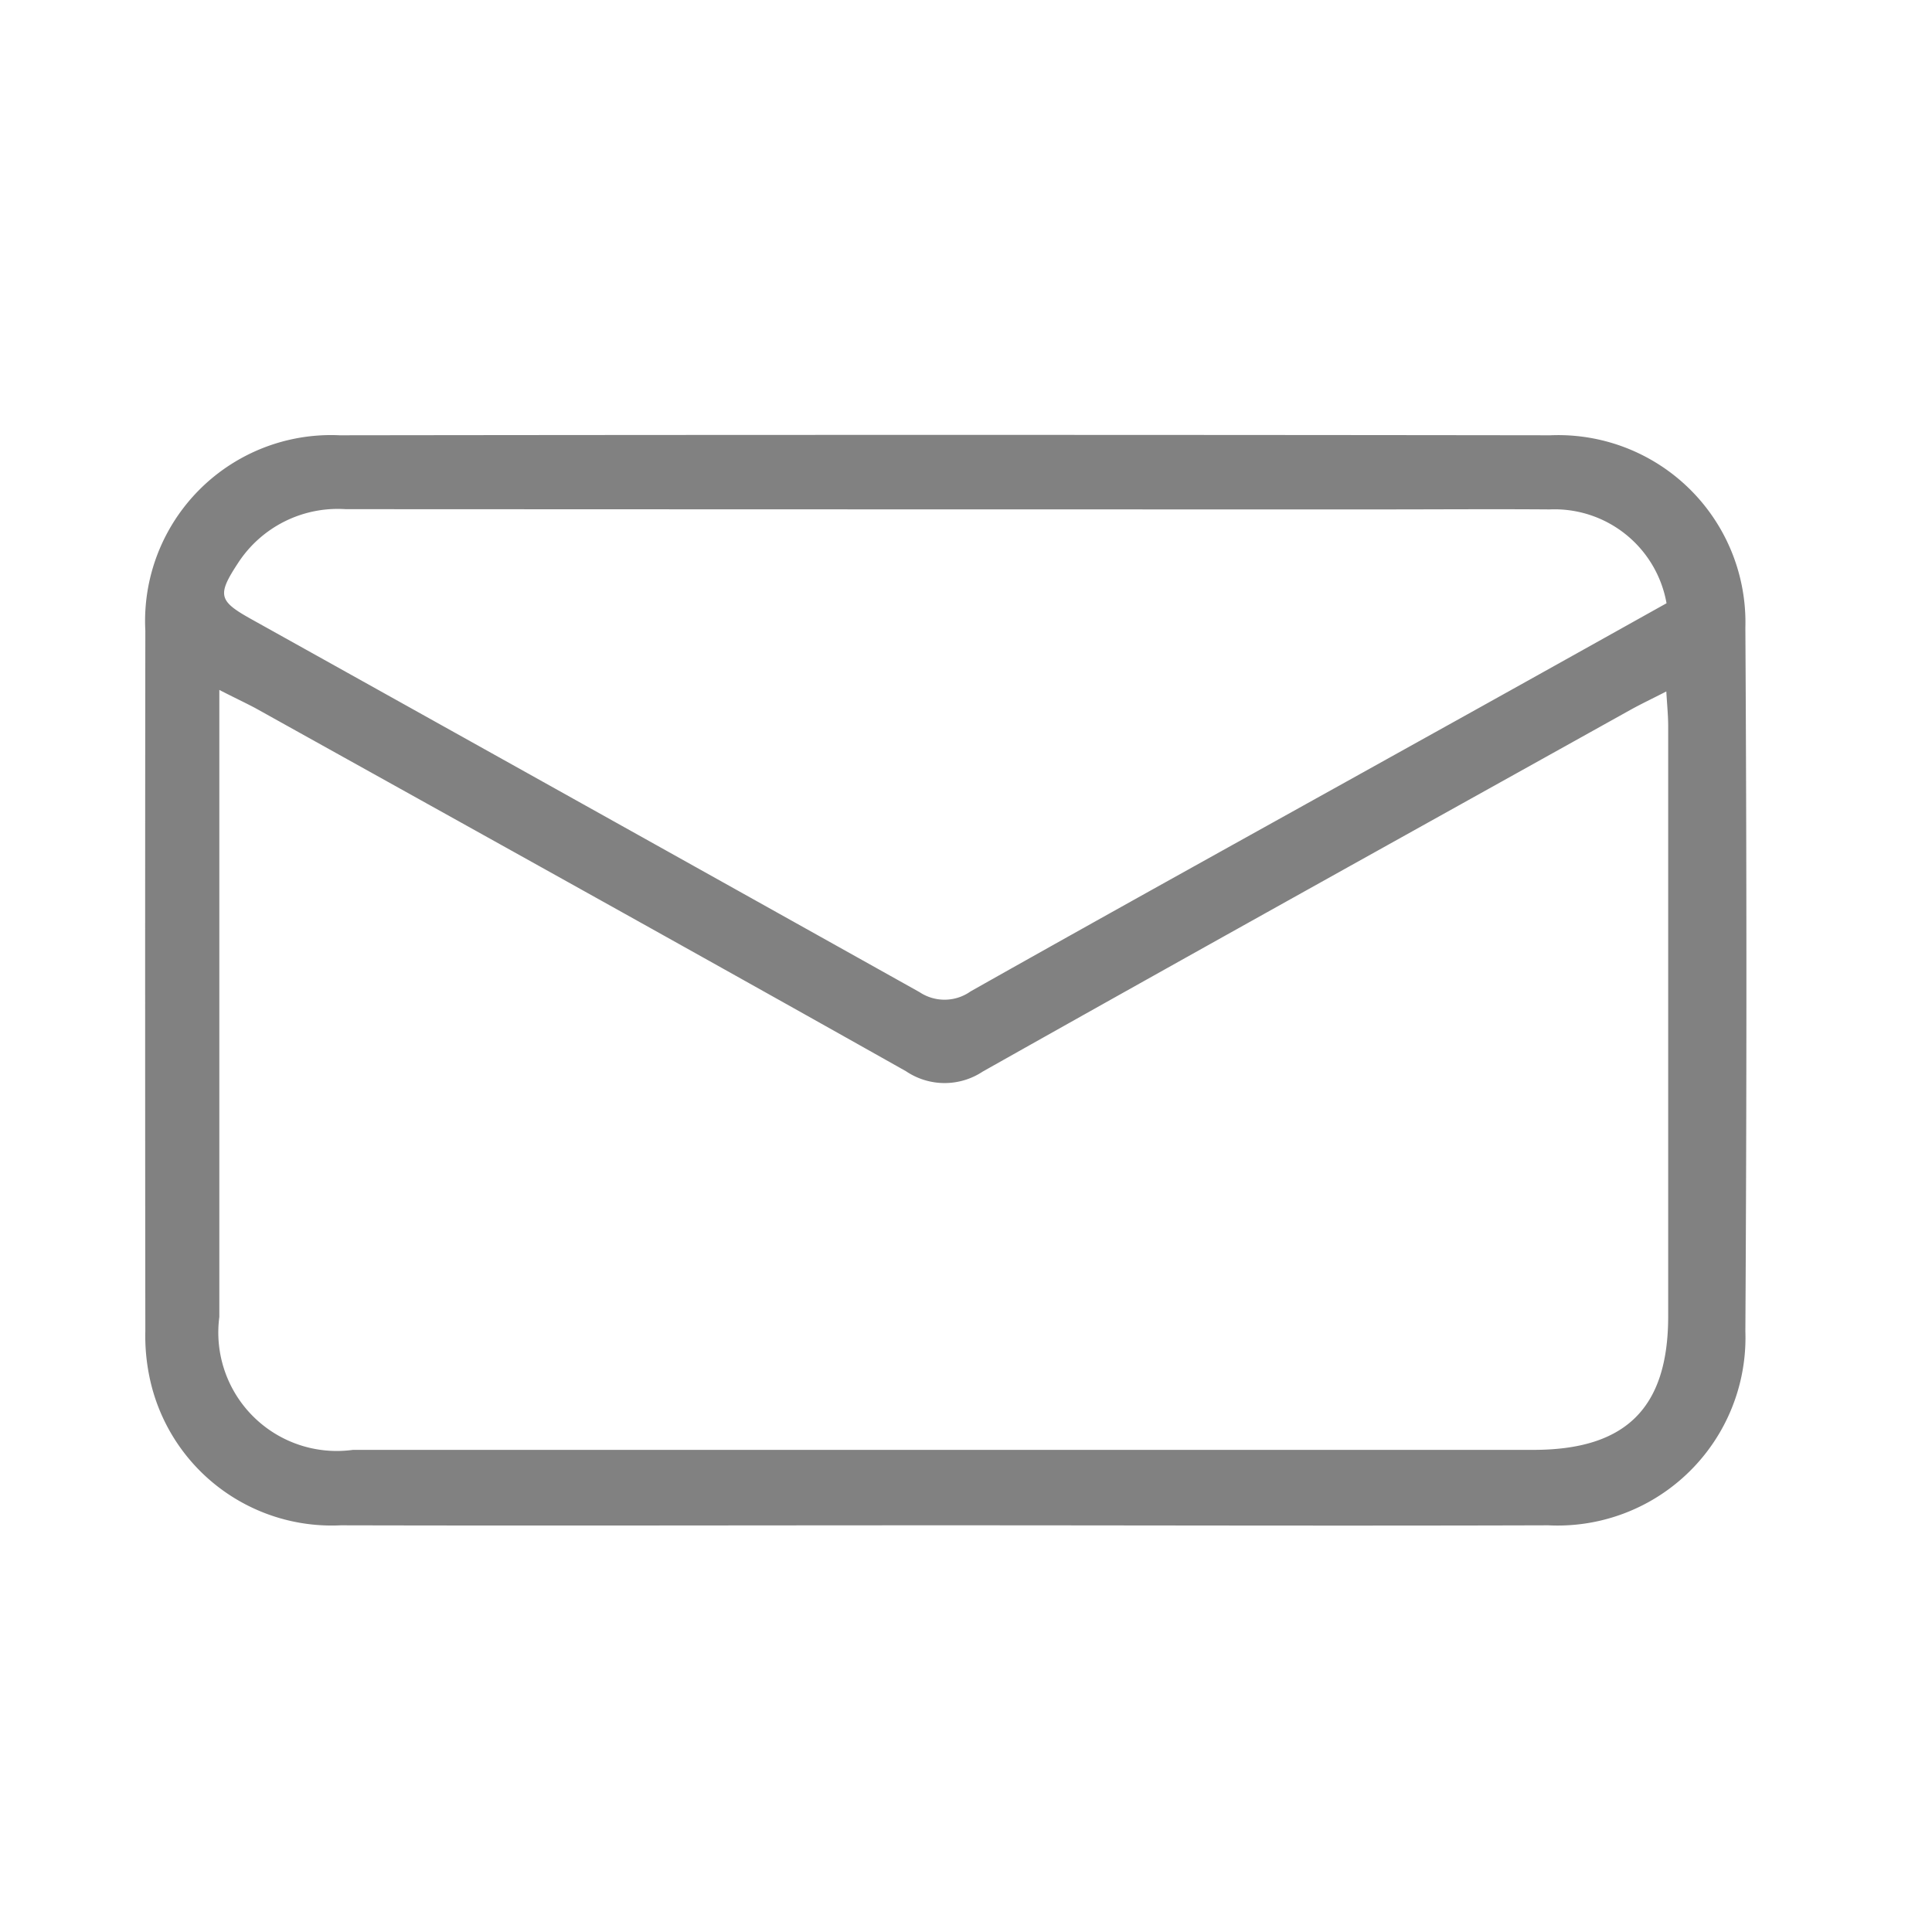 <svg xmlns="http://www.w3.org/2000/svg" width="40" height="40" viewBox="0 0 40 40">
  <g id="footer-contactus" transform="translate(-762 -2197)">
    <rect id="Rectangle_7180" data-name="Rectangle 7180" width="40" height="40" transform="translate(762 2197)" fill="#fff" opacity="0"/>
    <g id="Group_41064" data-name="Group 41064" transform="translate(-46.904 1796.215)">
      <path id="Path_56370" data-name="Path 56370" d="M828.458,432.365c-4.167,0-8.333.01-12.5,0A3.851,3.851,0,0,1,812,429.3a4.183,4.183,0,0,1-.087-.957q-.008-7.251,0-14.5a3.85,3.85,0,0,1,4.022-4.046q12.534-.016,25.068,0a3.877,3.877,0,0,1,4.037,3.983q.043,7.285,0,14.571a3.889,3.889,0,0,1-4.08,4.014C836.791,432.378,832.625,432.365,828.458,432.365Zm-15.013-17.3v.767q0,6.109,0,12.219a2.453,2.453,0,0,0,2.766,2.752H840.65c1.914,0,2.791-.864,2.792-2.764q0-6.109,0-12.219c0-.216-.022-.432-.039-.719-.3.154-.525.26-.741.38-4.473,2.492-8.95,4.977-13.412,7.49a1.428,1.428,0,0,1-1.588-.007c-4.482-2.523-8.98-5.018-13.474-7.52C813.974,415.331,813.752,415.227,813.446,415.07Zm29.962-1.795a2.356,2.356,0,0,0-2.423-1.938c-1.174-.009-2.347,0-3.521,0q-10.7,0-21.4-.005a2.463,2.463,0,0,0-2.232,1.117c-.436.664-.4.783.276,1.16q6.92,3.856,13.835,7.722A.932.932,0,0,0,829,421.31c3.08-1.737,6.175-3.448,9.264-5.168C839.972,415.194,841.674,414.243,843.407,413.275Z" transform="translate(0 0)" fill="#818181"/>
    </g>
  </g>
</svg>
